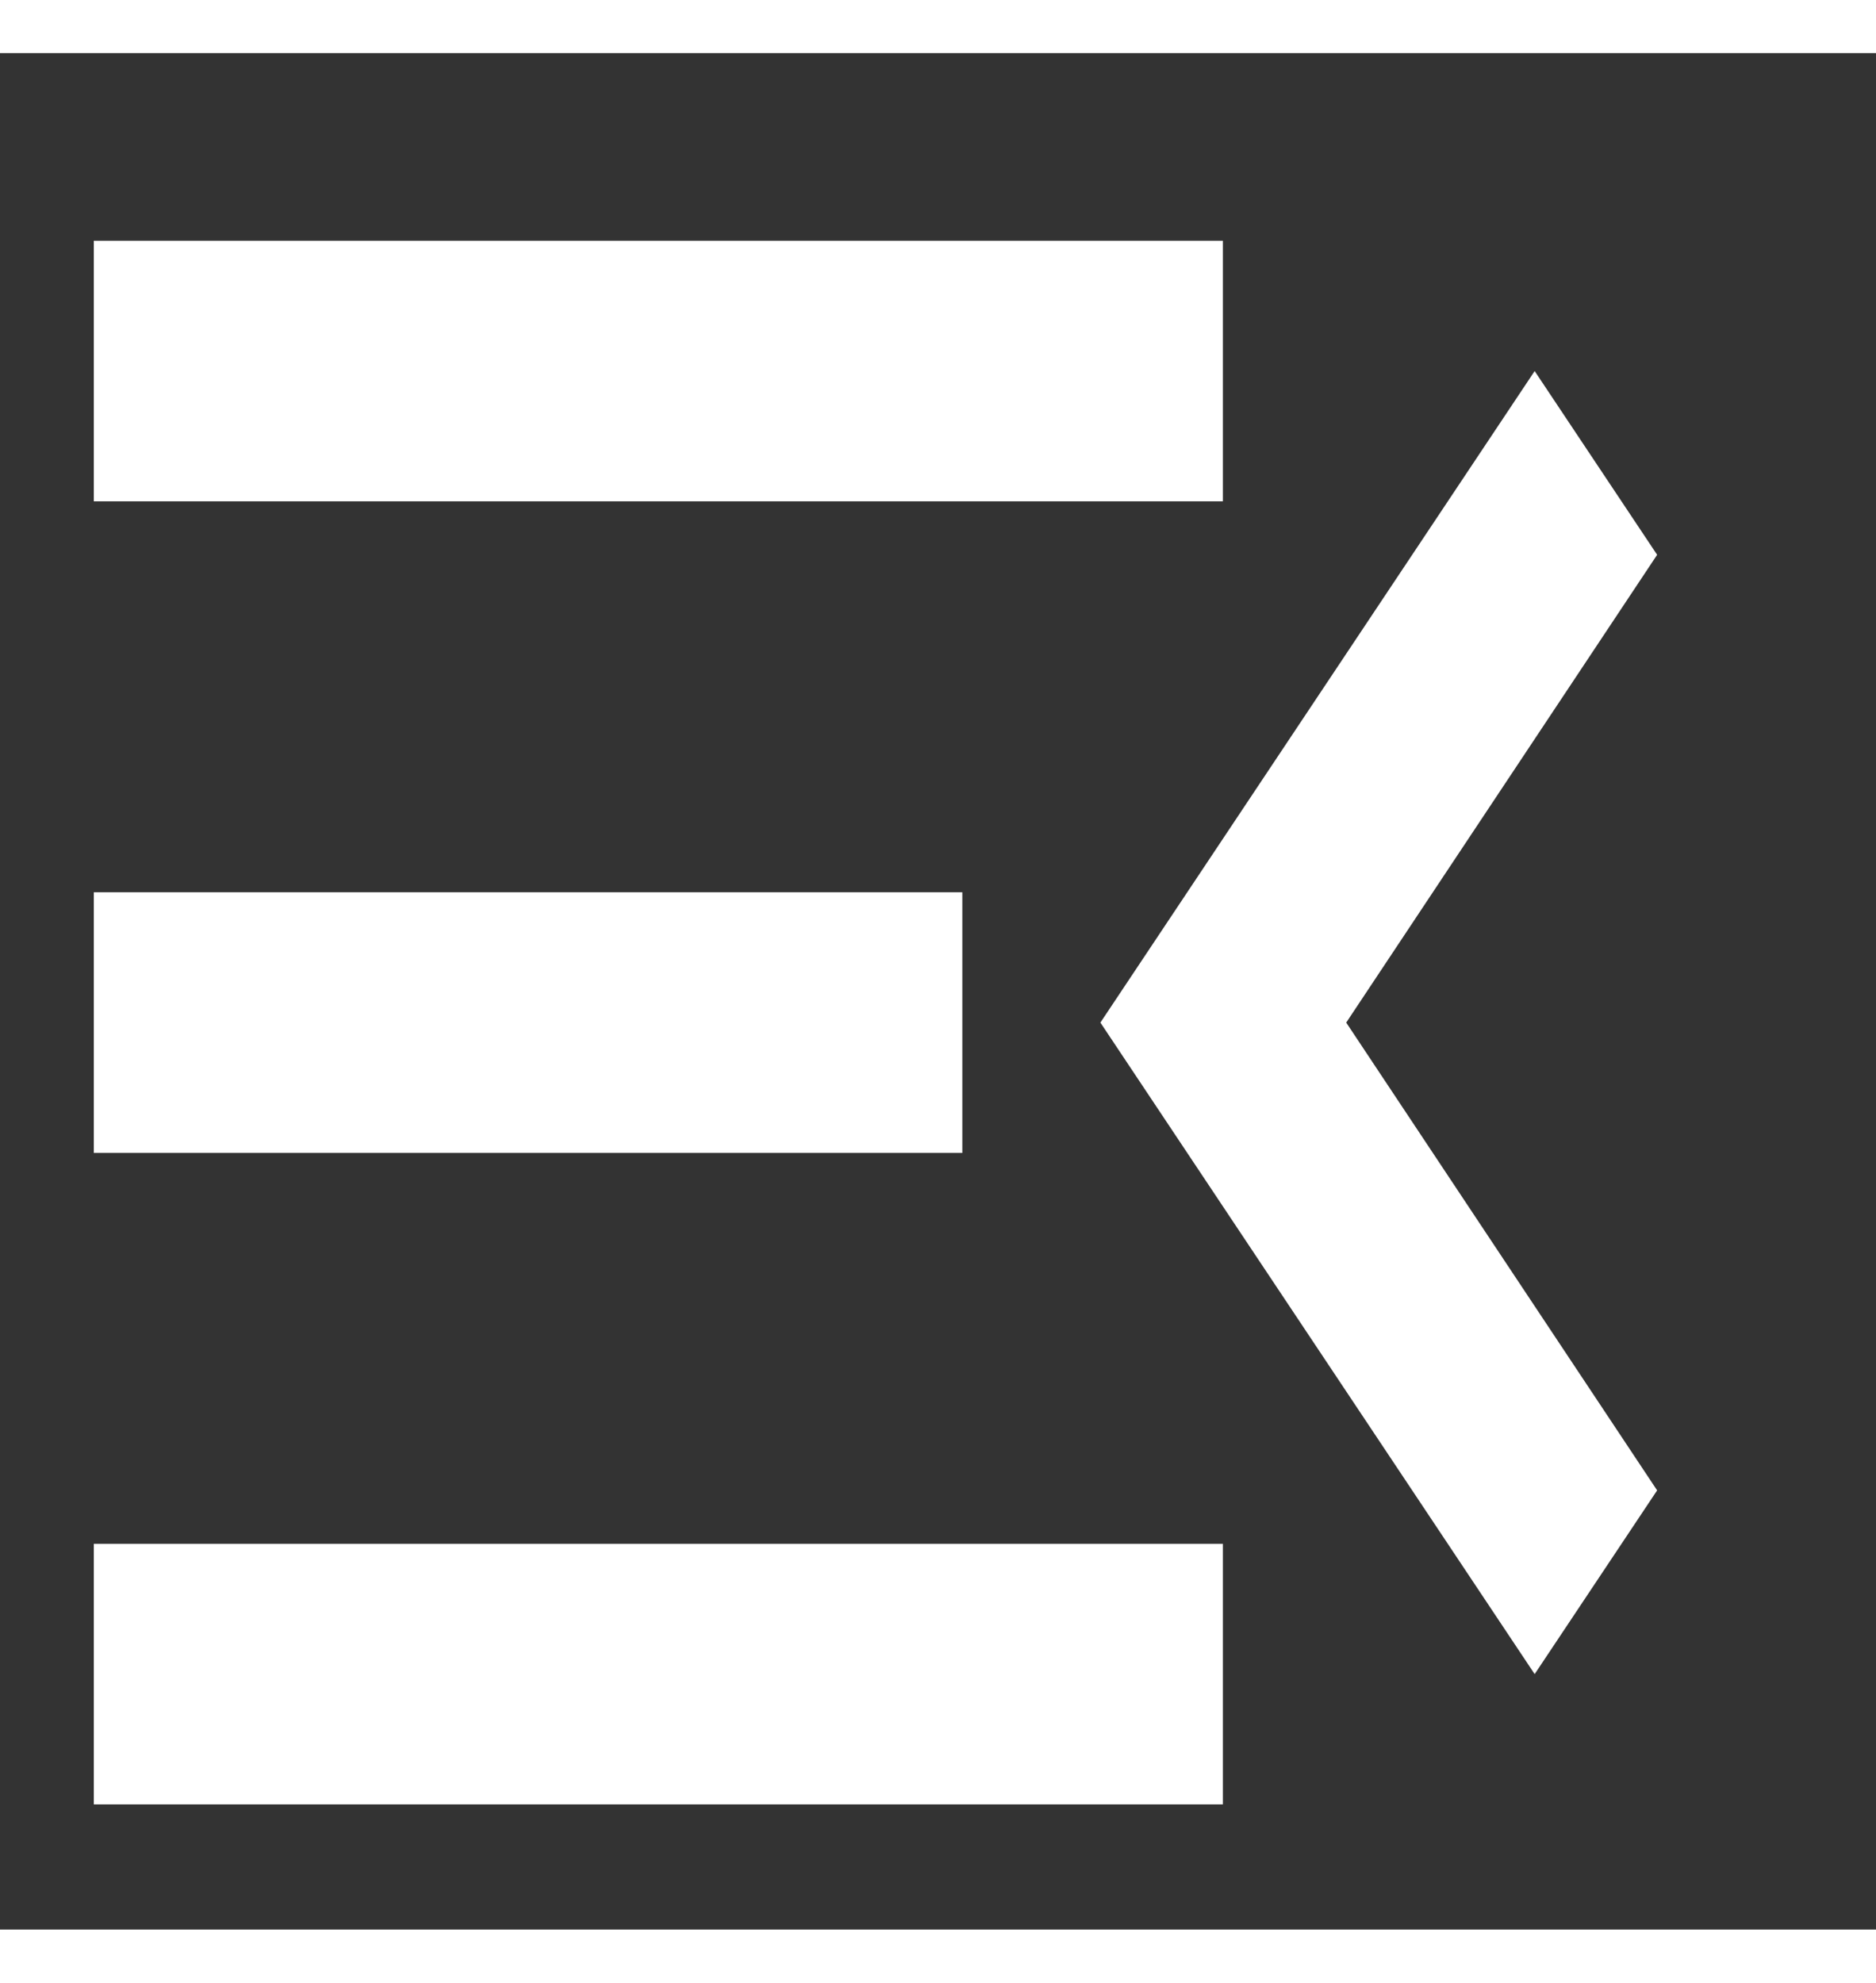 <svg 
  id="menu_open-24px_2_" 
  data-name="menu_open-24px (2)" 
  xmlns="http://www.w3.org/2000/svg" 
  width="53" height="56" 
  viewBox="0 0 60 60"
>
  <rect x="0" y="0" width="60" height="60" fill="#333333" stroke="none"/>
  <path id="Path_1" data-name="Path 1" d="M0,0H24V24H0Z" fill="none"/>
  <path id="Path_2" data-name="Path 2" d="M3,56H39.111V47.667H3ZM3,35.167H30.778V26.833H3ZM3,6v8.333H39.111V6ZM53,45.958,43.056,31,53,16.042l-3.917-5.875L35.194,31,49.083,51.833Z" fill="#fff"/>
</svg>